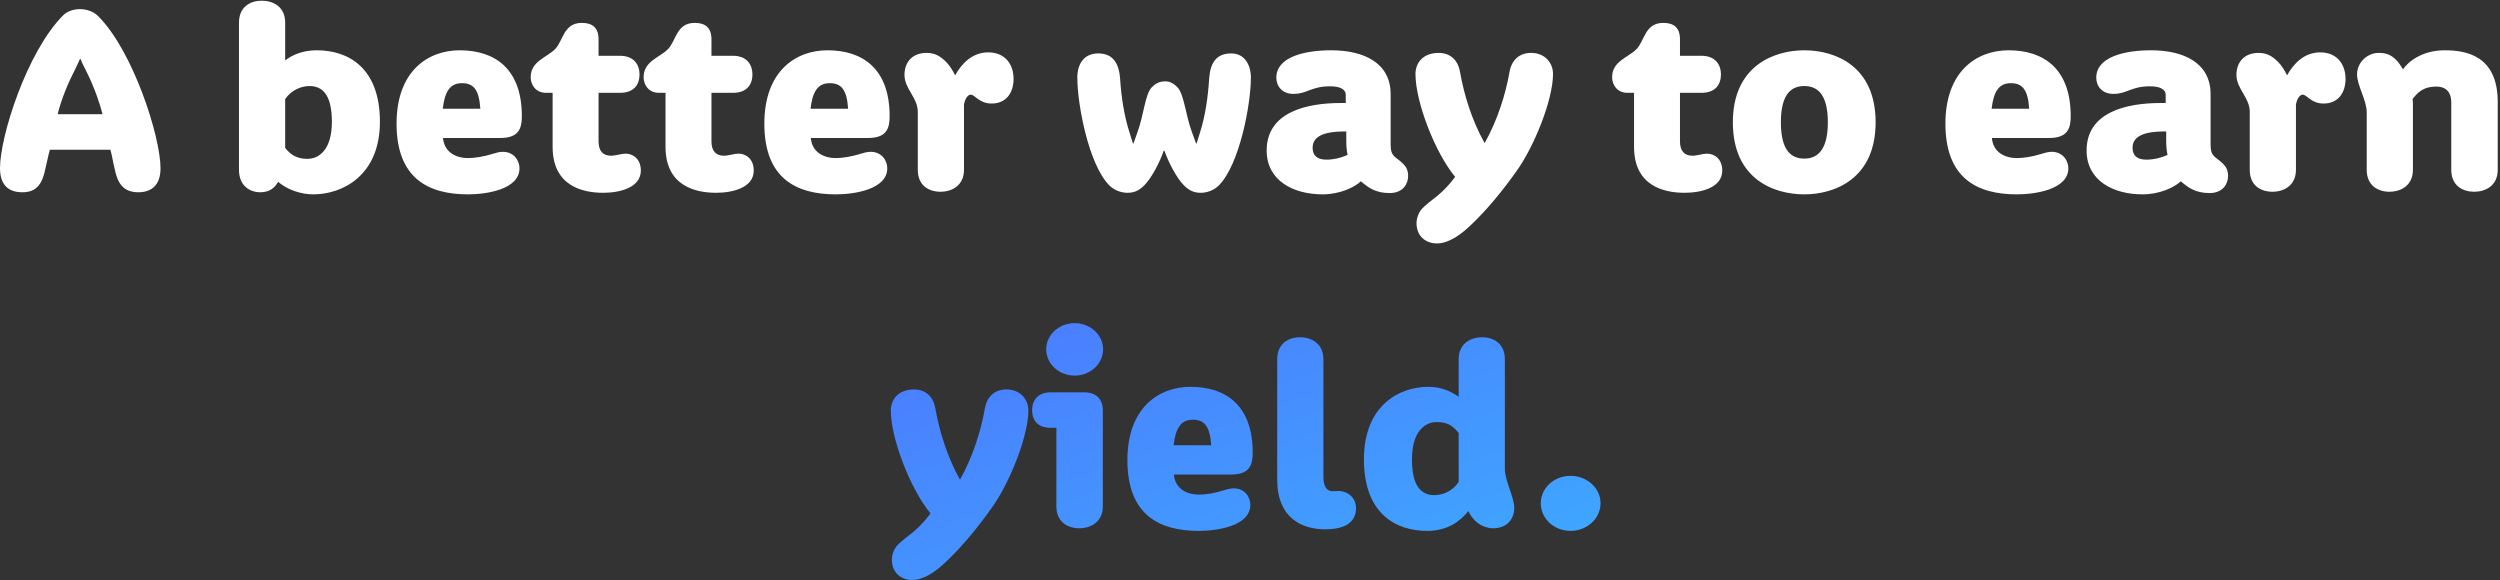 <svg width="728" height="169" viewBox="0 0 728 169" fill="none" xmlns="http://www.w3.org/2000/svg">
<rect x="0" y="0" width="728" height="169" fill="#333333" stroke="none"/>
<path d="M16.798 33.264C17.406 30.604 19.002 25.816 21.51 20.952C22.042 19.812 22.726 18.52 23.258 17.228H23.486C24.018 18.672 24.702 19.812 25.234 20.952C27.666 25.816 29.186 30.604 29.87 33.264H16.798ZM0.002 48.92C0.002 54.088 2.662 55.988 6.538 55.988C10.87 55.988 12.39 53.252 13.226 49.072C13.758 46.944 13.91 45.804 14.518 43.6H32.15C32.758 45.804 32.834 46.944 33.366 49.072C34.202 53.252 35.798 55.988 40.282 55.988C43.854 55.988 46.742 54.164 46.742 48.996C46.742 39.876 38.838 14.948 28.578 4.688C25.918 2.028 20.826 2.028 18.394 4.46C7.83 15.024 0.002 39.724 0.002 48.92ZM83.043 28.856C84.943 26.044 87.983 25.056 90.111 25.056C93.835 25.056 96.647 27.488 96.647 35.468C96.647 43.676 92.847 46.26 89.503 46.26C86.539 46.26 84.639 45.12 83.043 43.068V28.856ZM69.591 49.452C69.591 54.012 72.631 55.988 75.823 55.988C78.483 55.988 80.003 54.696 80.991 52.948C83.727 55.304 87.679 56.596 91.251 56.596C99.535 56.596 110.631 51.276 110.631 35.468C110.631 19.66 101.359 14.644 92.239 14.644C88.363 14.644 85.247 15.86 83.043 17.608V6.588C83.043 1.952 79.547 0.204 76.203 0.204C72.935 0.204 69.591 1.952 69.591 6.588V49.452ZM128.931 31.668C129.463 27.184 130.755 24.22 134.479 24.22C137.823 24.22 139.495 25.968 139.875 31.668H128.931ZM115.479 36C115.479 51.96 124.751 56.596 136.303 56.596C141.699 56.596 151.275 55.152 151.275 48.996C151.275 46.868 149.755 44.208 146.411 44.208C145.423 44.208 144.359 44.512 143.143 44.892C140.939 45.576 138.355 46.032 136.303 46.032C132.883 46.032 129.387 44.436 129.007 40.18H145.727C151.275 40.18 151.959 37.14 151.959 33.796C151.959 20.116 144.207 14.644 133.871 14.644C124.523 14.644 115.479 20.8 115.479 36ZM160.923 42.764C160.923 53.936 169.283 56.14 175.667 56.14C180.531 56.14 186.611 54.62 186.611 49.68C186.611 46.26 184.331 44.74 182.127 44.74C180.987 44.74 179.239 45.348 177.947 45.348C175.591 45.348 174.299 43.98 174.299 41.168V27.032H180.531C184.787 27.032 186.231 24.448 186.231 21.636C186.231 19.052 184.787 16.24 180.531 16.24H174.299V11.452C174.299 8.108 172.551 6.664 169.435 6.664C164.039 6.664 164.039 11.908 161.607 14.34C159.175 16.772 154.539 17.836 154.539 22.472C154.539 24.6 155.907 27.032 159.023 27.032H160.923V42.764ZM193.802 42.764C193.802 53.936 202.162 56.14 208.546 56.14C213.41 56.14 219.49 54.62 219.49 49.68C219.49 46.26 217.21 44.74 215.006 44.74C213.866 44.74 212.118 45.348 210.826 45.348C208.47 45.348 207.178 43.98 207.178 41.168V27.032H213.41C217.666 27.032 219.11 24.448 219.11 21.636C219.11 19.052 217.666 16.24 213.41 16.24H207.178V11.452C207.178 8.108 205.43 6.664 202.314 6.664C196.918 6.664 196.918 11.908 194.486 14.34C192.054 16.772 187.418 17.836 187.418 22.472C187.418 24.6 188.786 27.032 191.902 27.032H193.802V42.764ZM236.029 31.668C236.561 27.184 237.853 24.22 241.577 24.22C244.921 24.22 246.593 25.968 246.973 31.668H236.029ZM222.577 36C222.577 51.96 231.849 56.596 243.401 56.596C248.797 56.596 258.373 55.152 258.373 48.996C258.373 46.868 256.853 44.208 253.509 44.208C252.521 44.208 251.457 44.512 250.241 44.892C248.037 45.576 245.453 46.032 243.401 46.032C239.981 46.032 236.485 44.436 236.105 40.18H252.825C258.373 40.18 259.057 37.14 259.057 33.796C259.057 20.116 251.305 14.644 240.969 14.644C231.621 14.644 222.577 20.8 222.577 36ZM267.26 49.452C267.26 54.012 270.452 55.836 273.872 55.836C277.216 55.836 280.712 54.012 280.712 49.452V30.452C281.016 28.704 281.852 27.564 282.688 27.564C283.904 27.564 285.12 30.148 288.768 30.148C293.1 30.148 295.152 26.88 295.152 23.004C295.152 18.672 292.644 15.252 287.78 15.252C282.992 15.252 279.952 18.672 278.128 21.94C277.444 20.496 276.456 18.976 275.544 18.064C273.796 16.316 272.2 15.404 269.844 15.404C265.284 15.404 263.384 18.52 263.384 21.788C263.384 25.892 267.26 28.4 267.26 32.58V49.452ZM323.065 54.012C324.509 55.456 326.561 56.14 328.309 56.14C330.361 56.14 331.729 55.456 333.249 53.936C335.453 51.732 337.885 46.868 338.873 43.904H339.101C340.089 46.868 342.521 51.732 344.725 53.936C346.245 55.456 347.613 56.14 349.665 56.14C351.413 56.14 353.465 55.456 354.909 54.012C360.989 47.932 364.257 30.3 364.257 22.624C364.257 18.9 362.433 15.556 358.557 15.556C353.997 15.556 352.401 18.52 352.097 23.004C351.793 27.944 351.033 33.568 349.513 38.356L348.449 41.776H348.297L347.081 38.432C345.257 33.568 344.801 27.336 342.825 25.36C341.913 24.448 340.849 23.688 339.329 23.688C337.581 23.688 336.441 24.372 335.453 25.36C333.401 27.412 333.097 33.492 331.273 38.356C330.893 39.344 330.437 40.864 330.057 41.776H329.905L328.841 38.356C327.321 33.568 326.485 27.944 326.181 23.004C325.877 18.672 324.281 15.556 319.797 15.556C315.541 15.556 313.717 18.748 313.717 22.624C313.717 30.3 316.985 47.932 323.065 54.012ZM382.232 42.992C382.232 38.356 388.92 38.28 392.036 38.28V40.636C392.036 42.46 392.112 43.6 392.416 45.12C390.364 46.032 388.312 46.488 386.26 46.488C383.6 46.488 382.232 45.348 382.232 42.992ZM368.856 43.828C368.856 52.644 376.684 56.596 385.12 56.596C389.984 56.596 394.24 54.696 396.292 52.796C398.344 54.544 400.472 56.216 404.652 56.216C408.68 56.216 410.048 53.404 410.048 51.276C410.048 49.528 409.44 48.54 408.604 47.704C406.4 45.5 404.956 45.804 404.956 42.08V27.412C404.956 18.292 397.128 14.644 387.628 14.644C379.8 14.644 371.668 16.62 371.668 22.624C371.668 25.056 373.34 27.336 376.608 27.336C378.736 27.336 379.876 26.804 381.32 26.272C382.764 25.74 384.436 25.132 387.248 25.132C390.06 25.132 391.884 25.892 391.884 27.64V29.996H390.44C380.408 29.996 368.856 32.656 368.856 43.828ZM414.162 60.7C413.022 61.916 412.49 63.664 412.49 64.956C412.49 68.908 415.302 70.884 418.418 70.884C421.762 70.884 425.258 68.528 428.602 65.26C433.162 60.928 437.722 55.304 441.446 50.06C446.766 42.764 452.238 29.008 452.238 21.56C452.238 18.292 449.882 15.404 445.854 15.404C442.51 15.404 440.154 17.38 439.546 21.104C438.406 27.488 436.126 34.86 432.402 41.548H432.25C428.526 34.86 426.322 27.488 425.182 21.104C424.574 17.228 422.066 15.404 418.95 15.404C414.39 15.404 412.186 18.292 412.186 21.56C412.186 29.692 417.886 44.436 423.738 51.504C422.294 53.48 420.622 55.304 418.722 56.9C417.278 58.04 415.074 59.712 414.162 60.7ZM475.833 42.764C475.833 53.936 484.193 56.14 490.577 56.14C495.441 56.14 501.521 54.62 501.521 49.68C501.521 46.26 499.241 44.74 497.037 44.74C495.897 44.74 494.149 45.348 492.857 45.348C490.501 45.348 489.209 43.98 489.209 41.168V27.032H495.441C499.697 27.032 501.141 24.448 501.141 21.636C501.141 19.052 499.697 16.24 495.441 16.24H489.209V11.452C489.209 8.108 487.461 6.664 484.345 6.664C478.949 6.664 478.949 11.908 476.517 14.34C474.085 16.772 469.449 17.836 469.449 22.472C469.449 24.6 470.817 27.032 473.933 27.032H475.833V42.764ZM525.432 46.184C522.012 46.184 518.592 44.36 518.592 35.62C518.592 26.88 522.012 25.056 525.432 25.056C528.776 25.056 532.272 26.88 532.272 35.62C532.272 44.36 528.7 46.184 525.432 46.184ZM504.608 35.62C504.608 52.112 516.464 56.596 525.432 56.596C534.172 56.596 546.18 52.112 546.18 35.62C546.18 19.128 534.324 14.644 525.432 14.644C516.616 14.644 504.608 19.128 504.608 35.62ZM579.958 31.668C580.49 27.184 581.782 24.22 585.506 24.22C588.85 24.22 590.522 25.968 590.902 31.668H579.958ZM566.506 36C566.506 51.96 575.778 56.596 587.33 56.596C592.726 56.596 602.302 55.152 602.302 48.996C602.302 46.868 600.782 44.208 597.438 44.208C596.45 44.208 595.386 44.512 594.17 44.892C591.966 45.576 589.382 46.032 587.33 46.032C583.91 46.032 580.414 44.436 580.034 40.18H596.754C602.302 40.18 602.986 37.14 602.986 33.796C602.986 20.116 595.234 14.644 584.898 14.644C575.55 14.644 566.506 20.8 566.506 36ZM620.994 42.992C620.994 38.356 627.682 38.28 630.798 38.28V40.636C630.798 42.46 630.874 43.6 631.178 45.12C629.126 46.032 627.074 46.488 625.022 46.488C622.362 46.488 620.994 45.348 620.994 42.992ZM607.618 43.828C607.618 52.644 615.446 56.596 623.882 56.596C628.746 56.596 633.002 54.696 635.054 52.796C637.106 54.544 639.234 56.216 643.414 56.216C647.442 56.216 648.81 53.404 648.81 51.276C648.81 49.528 648.202 48.54 647.366 47.704C645.162 45.5 643.718 45.804 643.718 42.08V27.412C643.718 18.292 635.89 14.644 626.39 14.644C618.562 14.644 610.43 16.62 610.43 22.624C610.43 25.056 612.102 27.336 615.37 27.336C617.498 27.336 618.638 26.804 620.082 26.272C621.526 25.74 623.198 25.132 626.01 25.132C628.822 25.132 630.646 25.892 630.646 27.64V29.996H629.202C619.17 29.996 607.618 32.656 607.618 43.828ZM655.128 49.452C655.128 54.012 658.32 55.836 661.74 55.836C665.084 55.836 668.58 54.012 668.58 49.452V30.452C668.884 28.704 669.72 27.564 670.556 27.564C671.772 27.564 672.988 30.148 676.636 30.148C680.968 30.148 683.02 26.88 683.02 23.004C683.02 18.672 680.512 15.252 675.648 15.252C670.86 15.252 667.82 18.672 665.996 21.94C665.312 20.496 664.324 18.976 663.412 18.064C661.664 16.316 660.068 15.404 657.712 15.404C653.152 15.404 651.252 18.52 651.252 21.788C651.252 25.892 655.128 28.4 655.128 32.58V49.452ZM689.187 49.452C689.187 54.012 692.455 55.836 695.799 55.836C699.143 55.836 702.639 54.012 702.639 49.452V30.452C702.639 30.376 702.639 29.388 702.563 28.78C703.855 27.26 705.299 25.208 709.555 25.208C711.911 25.208 713.811 26.5 713.811 29.844V49.452C713.811 54.088 717.155 55.836 720.499 55.836C723.767 55.836 727.339 54.088 727.339 49.452V29.692C727.339 16.088 717.991 14.644 711.911 14.644C705.451 14.644 701.347 17.836 699.751 20.192C699.067 19.052 698.459 18.14 697.775 17.456C696.027 15.708 694.431 15.404 692.683 15.404C689.339 15.404 686.375 18.216 686.375 21.636C686.375 24.98 689.187 29.084 689.187 32.732V49.452Z" fill="white"/>
<path d="M261.383 158.7C260.243 159.916 259.711 161.664 259.711 162.956C259.711 166.908 262.523 168.884 265.639 168.884C268.983 168.884 272.479 166.528 275.823 163.26C280.383 158.928 284.943 153.304 288.667 148.06C293.987 140.764 299.459 127.008 299.459 119.56C299.459 116.292 297.103 113.404 293.075 113.404C289.731 113.404 287.375 115.38 286.767 119.104C285.627 125.488 283.347 132.86 279.623 139.548H279.471C275.747 132.86 273.543 125.488 272.403 119.104C271.795 115.228 269.287 113.404 266.171 113.404C261.611 113.404 259.407 116.292 259.407 119.56C259.407 127.692 265.107 142.436 270.959 149.504C269.515 151.48 267.843 153.304 265.943 154.9C264.499 156.04 262.295 157.712 261.383 158.7ZM307.616 147.452C307.616 152.012 310.96 153.836 314.304 153.836C317.572 153.836 321.144 152.012 321.144 147.452V119.408C321.144 116.748 319.7 114.24 315.672 114.24H306.02C301.916 114.24 300.548 116.9 300.548 119.408C300.548 122.068 301.84 124.576 306.02 124.576H307.616V147.452ZM312.936 109.376C317.496 109.376 321.22 105.956 321.22 101.7C321.22 97.52 317.496 94.1 312.936 94.1C308.376 94.1 304.652 97.52 304.652 101.7C304.652 105.956 308.376 109.376 312.936 109.376ZM341.753 129.668C342.285 125.184 343.577 122.22 347.301 122.22C350.645 122.22 352.317 123.968 352.697 129.668H341.753ZM328.301 134C328.301 149.96 337.573 154.596 349.125 154.596C354.521 154.596 364.097 153.152 364.097 146.996C364.097 144.868 362.577 142.208 359.233 142.208C358.245 142.208 357.181 142.512 355.965 142.892C353.761 143.576 351.177 144.032 349.125 144.032C345.705 144.032 342.209 142.436 341.829 138.18H358.549C364.097 138.18 364.781 135.14 364.781 131.796C364.781 118.116 357.029 112.644 346.693 112.644C337.345 112.644 328.301 118.8 328.301 134ZM371.921 139.624C371.921 151.024 379.293 154.14 385.981 154.14C390.085 154.14 394.873 153 394.873 147.984C394.873 144.868 392.441 142.968 389.629 142.968C389.021 142.968 388.565 143.044 388.033 143.044C386.285 143.044 385.373 141.6 385.373 138.788V104.588C385.373 100.028 381.877 98.204 378.533 98.204C375.265 98.204 371.921 100.028 371.921 104.588V139.624ZM417.696 144.184C413.972 144.184 411.16 141.752 411.16 133.772C411.16 125.64 414.96 122.904 418.304 122.904C421.268 122.904 422.864 123.74 424.764 126.096V140.308C422.864 143.272 419.824 144.184 417.696 144.184ZM397.176 133.772C397.176 149.58 406.448 154.596 415.568 154.596C421.572 154.596 425.22 151.784 427.576 148.82C428.108 149.96 428.792 150.872 429.552 151.632C431.072 153.152 433.124 153.836 434.872 153.836C438.444 153.836 440.952 151.48 440.952 147.908C440.952 144.716 438.216 140.08 438.216 136.508V104.588C438.216 100.028 434.872 98.204 431.604 98.204C428.26 98.204 424.764 100.028 424.764 104.588V115.532C422.104 113.708 419.444 112.644 415.872 112.644C407.588 112.644 397.176 117.964 397.176 133.772ZM448.672 146.54C448.672 151.024 452.548 154.596 457.336 154.596C462.124 154.596 466.076 151.024 466.076 146.54C466.076 142.132 462.124 138.56 457.336 138.56C452.548 138.56 448.672 142.132 448.672 146.54Z" fill="url(#paint0_linear_0_115)"/>
<defs>
<linearGradient id="paint0_linear_0_115" x1="-14" y1="-22" x2="133.681" y2="391.577" gradientUnits="userSpaceOnUse">
<stop offset="0.108" stop-color="#5C43FF"/>
<stop offset="1" stop-color="#33CDFF"/>
</linearGradient>
</defs>
</svg>

